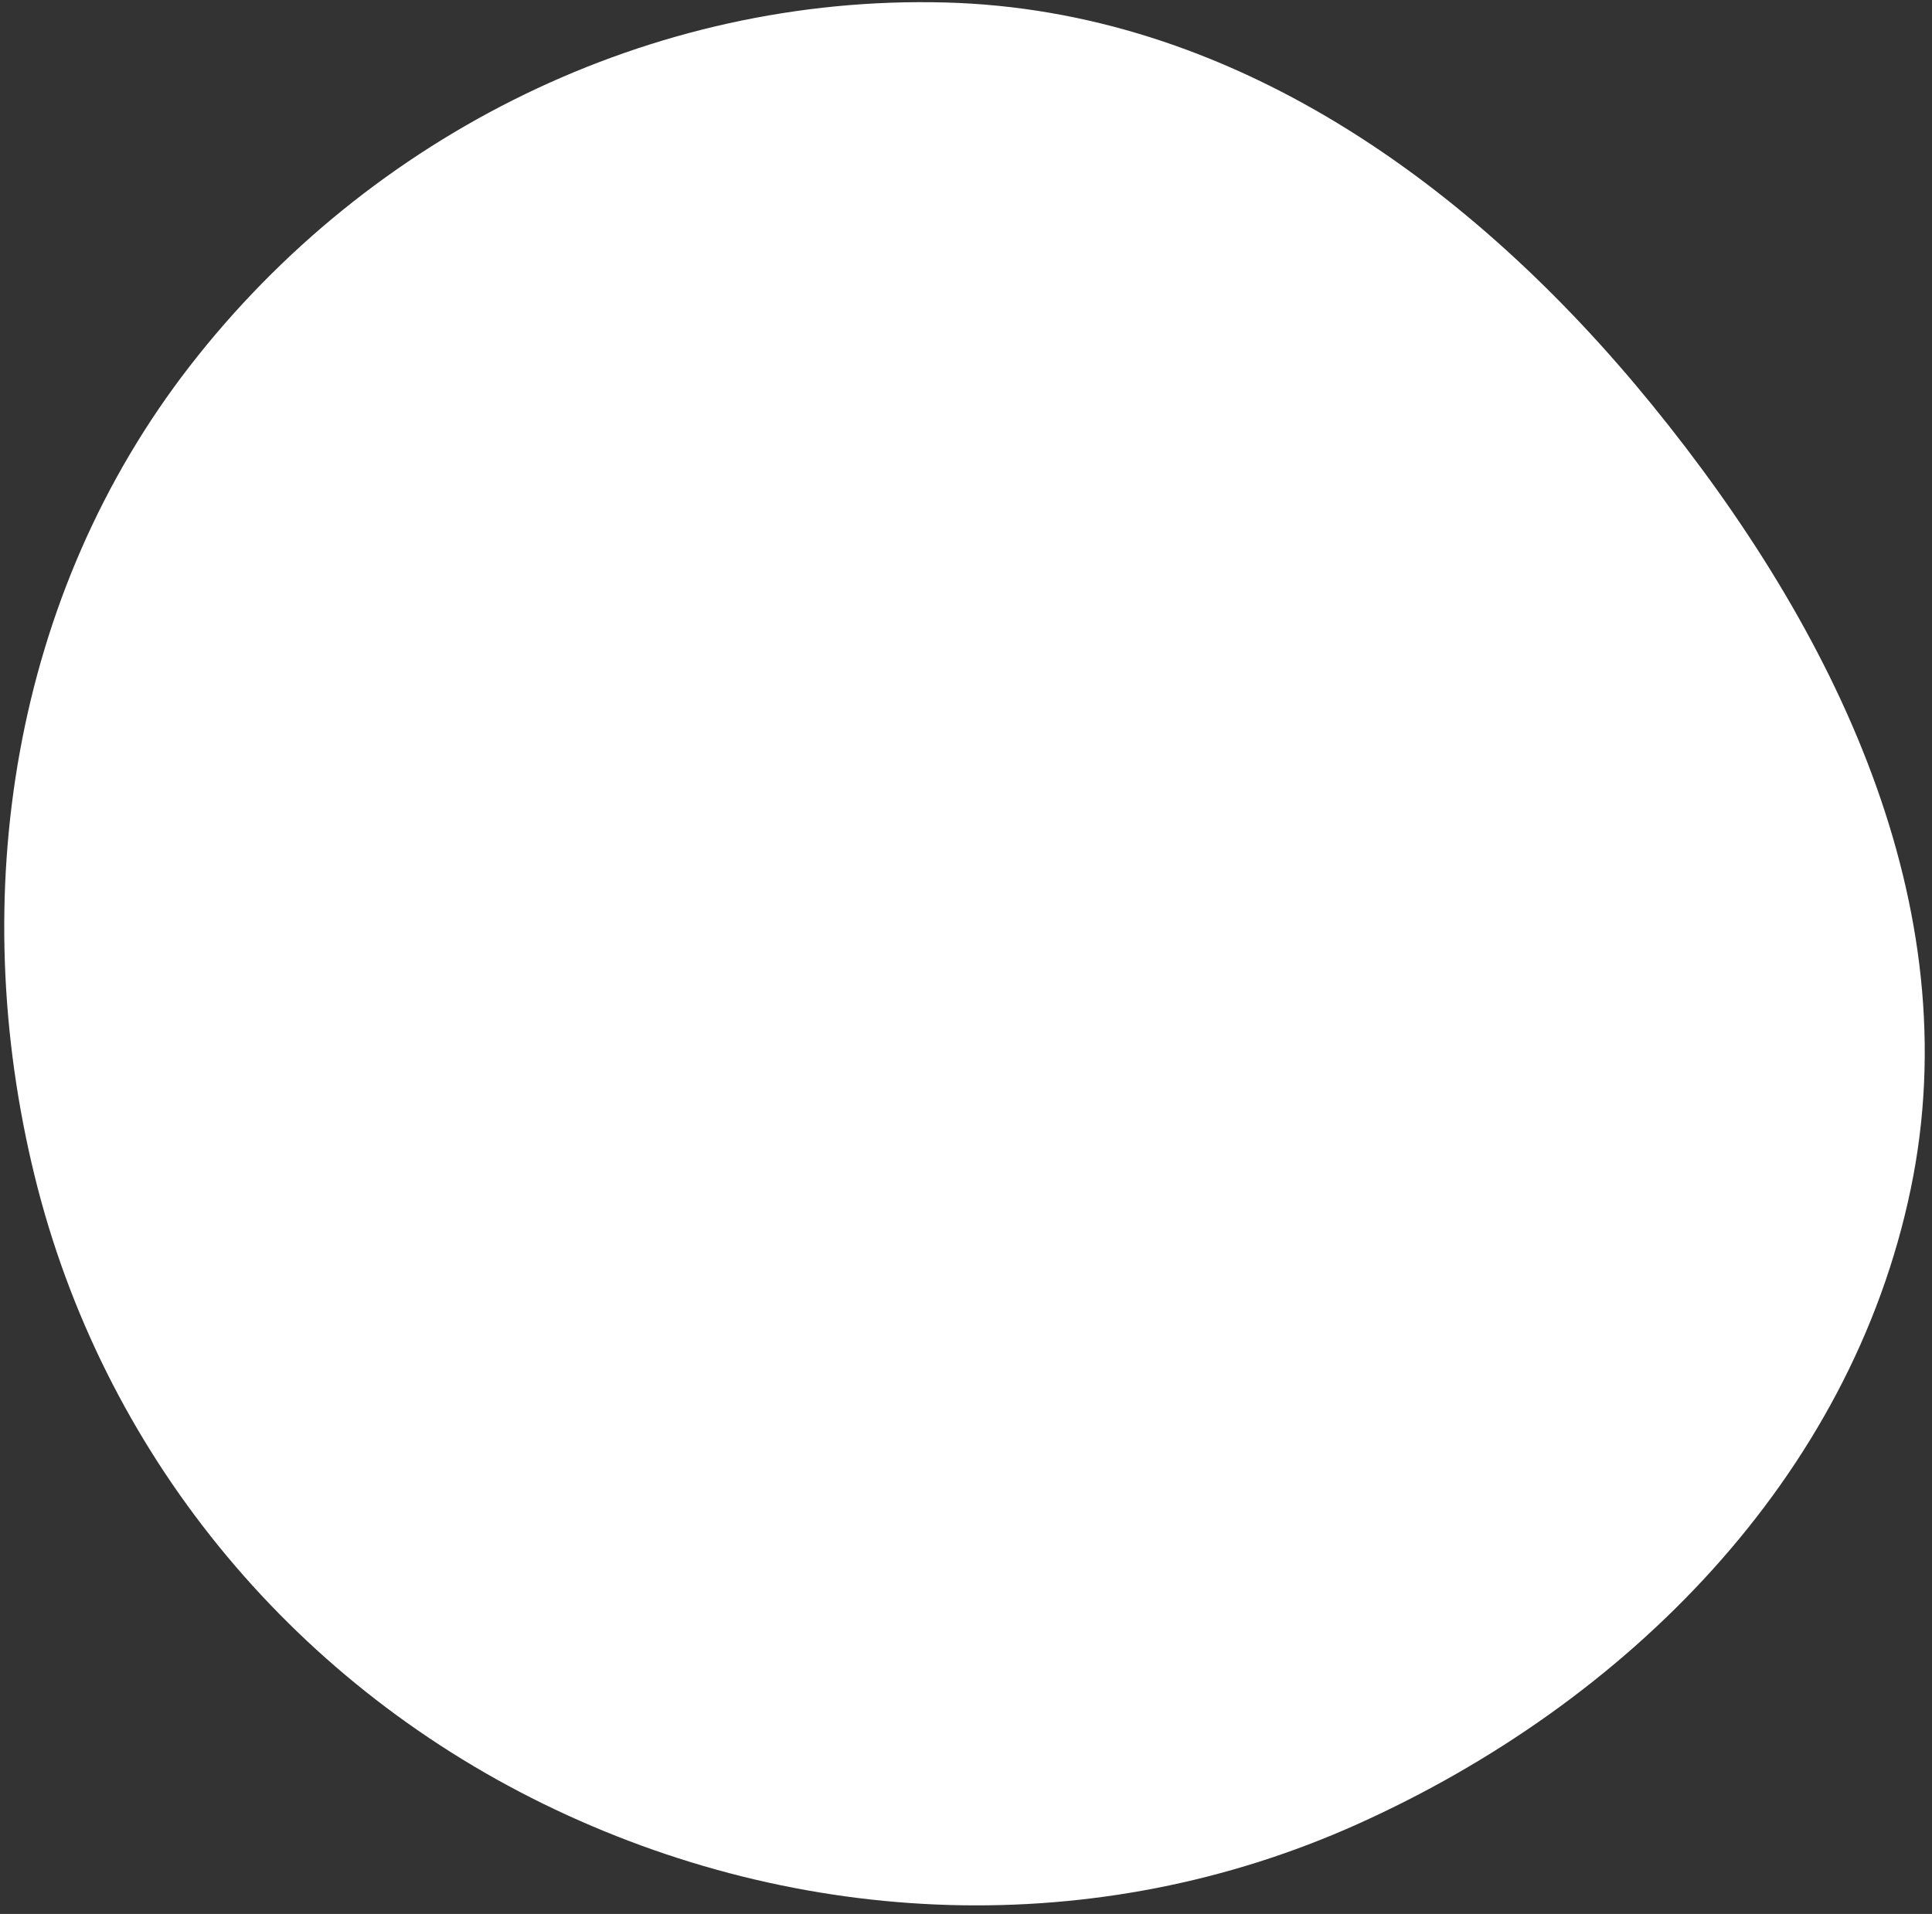 <svg width="217" height="215" viewBox="0 0 217 215" fill="none" xmlns="http://www.w3.org/2000/svg">
<rect x="0" y="0" width="217" height="215" fill="#333333" stroke="none"/>
<path fill-rule="evenodd" clip-rule="evenodd" d="M106.19 0.279C138.21 1.133 165.341 20.633 185.559 45.477C206.083 70.697 221.224 101.683 214.619 133.52C207.877 166.017 182.753 191.289 152.484 204.903C123.215 218.068 89.82 216.733 60.998 202.615C32.426 188.62 11.483 163.018 3.896 132.12C-3.855 100.557 1.412 66.78 21.335 41.102C41.579 15.011 73.179 -0.6 106.19 0.279Z" fill="white"/>
</svg>
